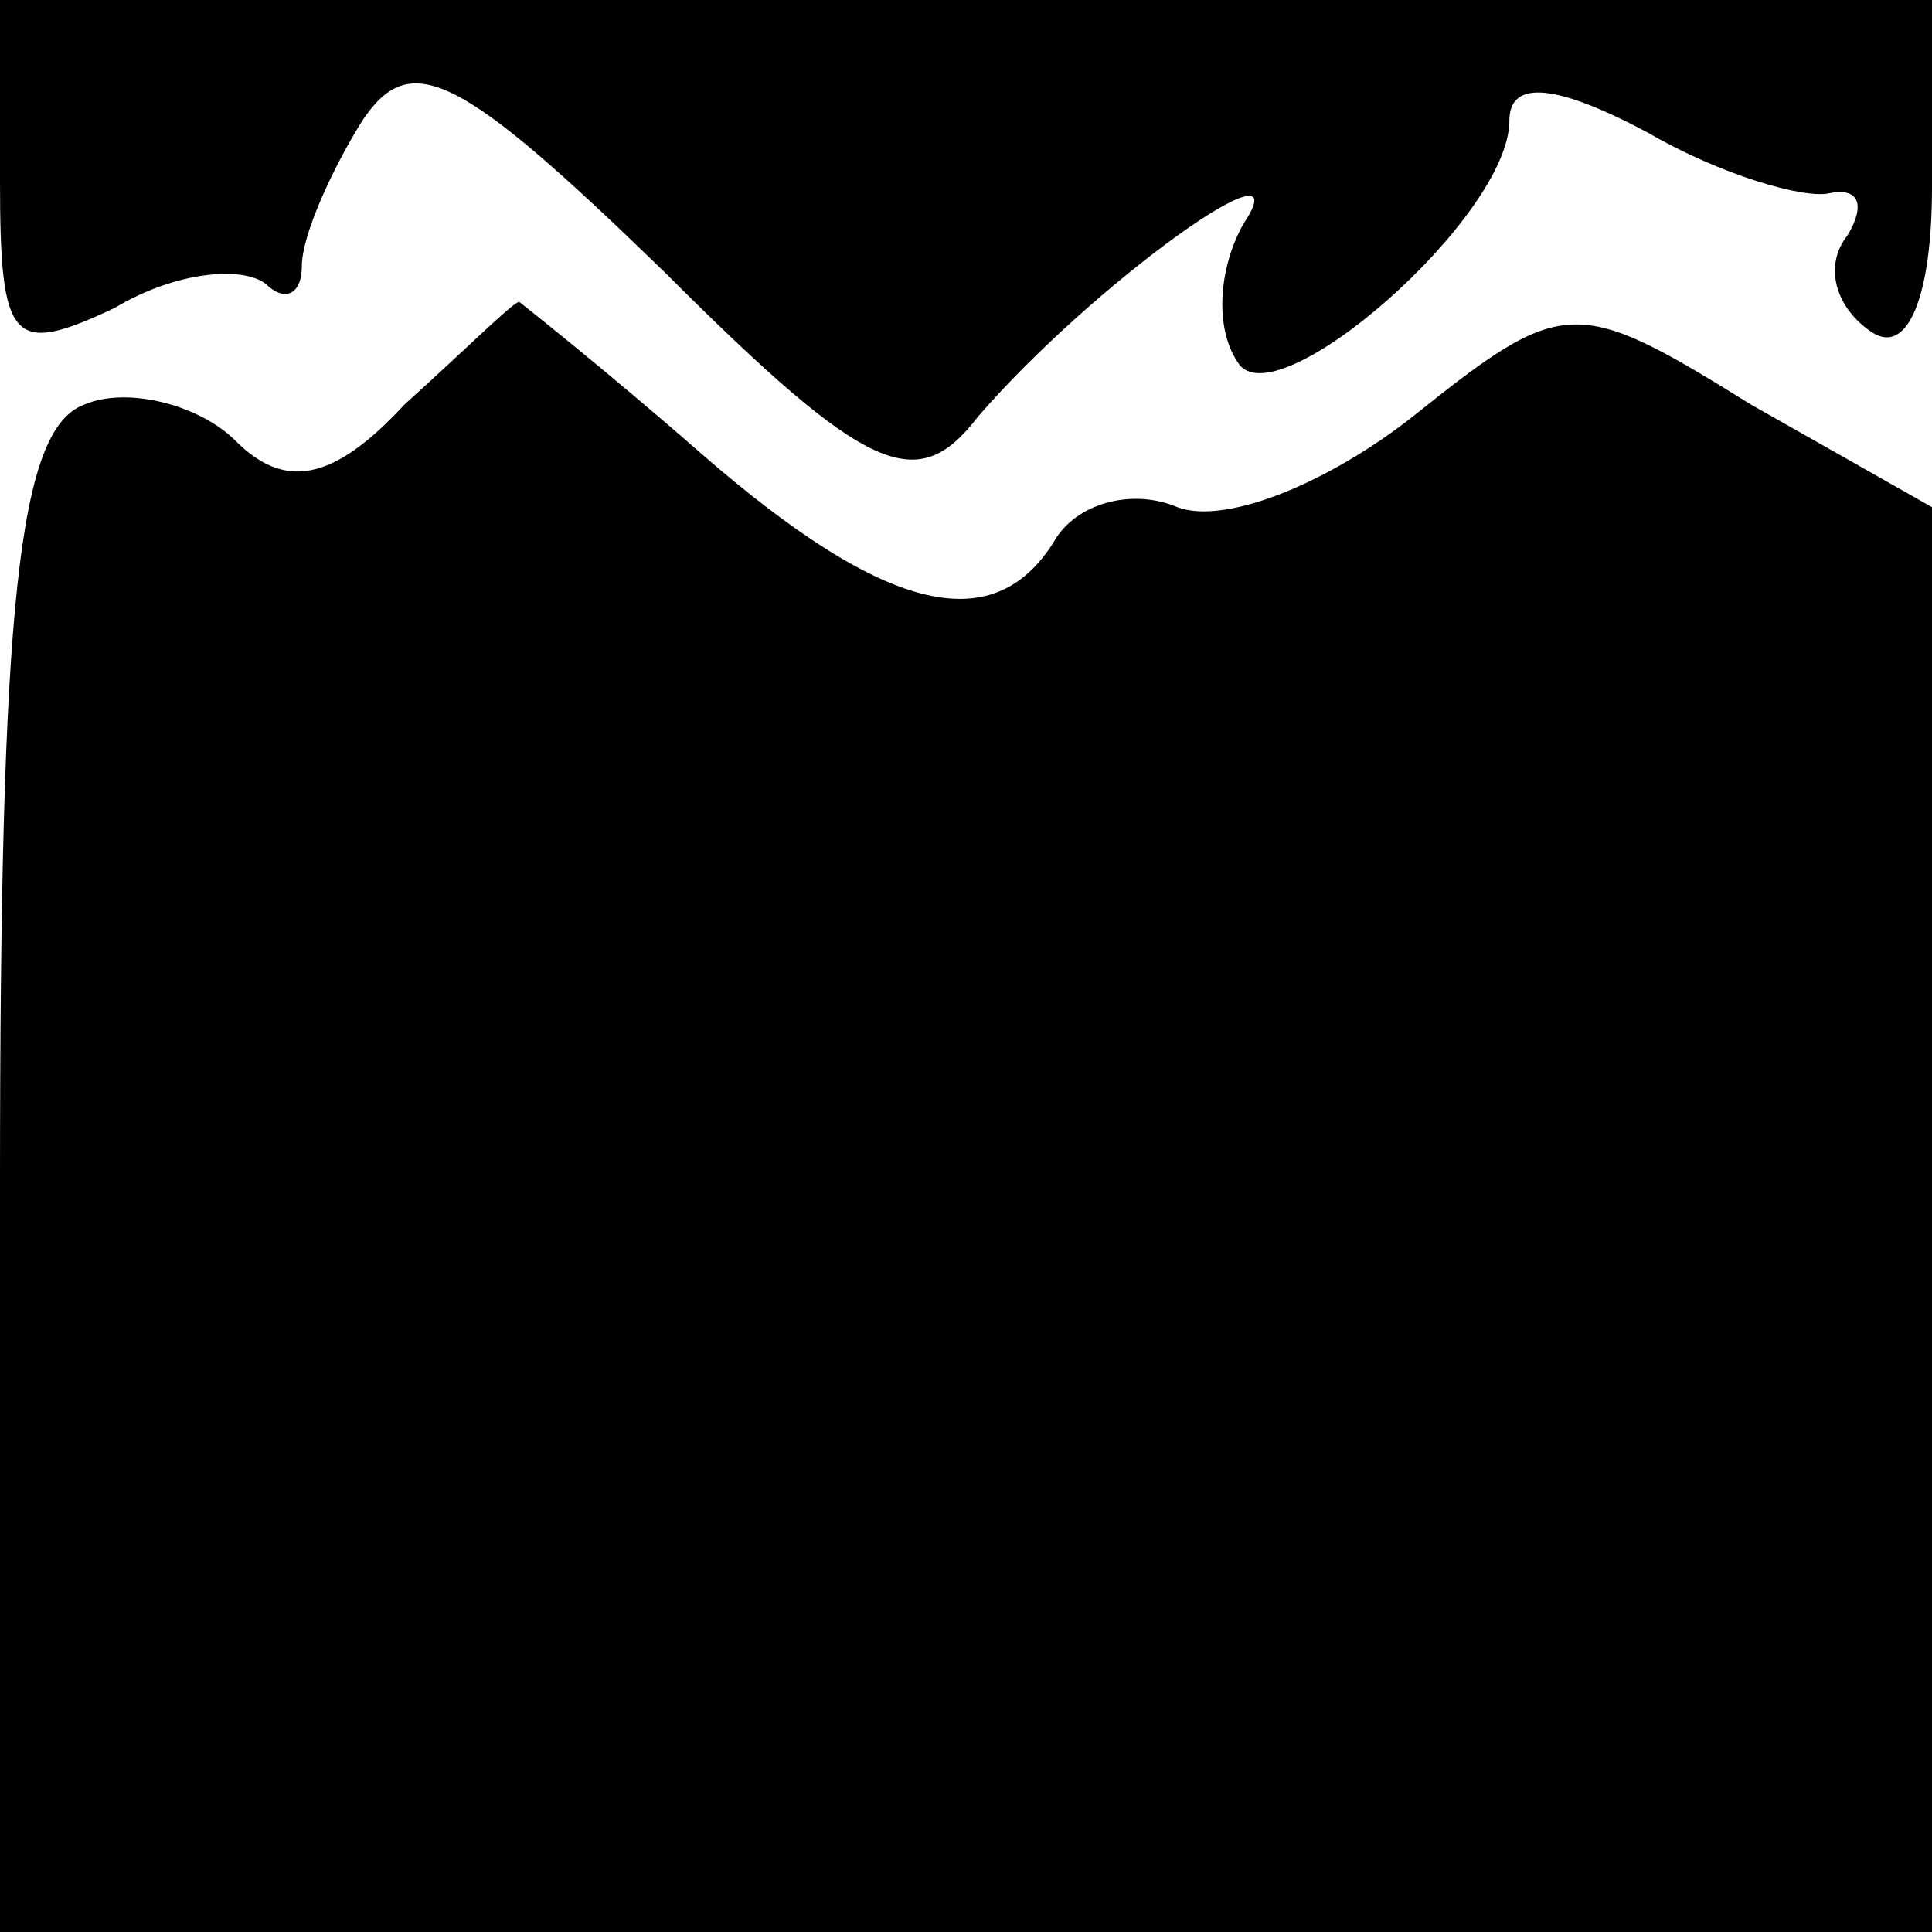 <?xml version="1.0" standalone="no"?>
<!DOCTYPE svg PUBLIC "-//W3C//DTD SVG 20010904//EN"
 "http://www.w3.org/TR/2001/REC-SVG-20010904/DTD/svg10.dtd">
<svg version="1.0" xmlns="http://www.w3.org/2000/svg"
 width="32pt" height="32pt" viewBox="0 0 32 32"
 preserveAspectRatio="xMidYMid meet">
<g transform="translate(0,32) scale(0.1,-0.1)"
fill="#000000" stroke="none">
<path fill="#000000" stroke="none" d="M0 290 c0 -27 2 -29 19 -21 10 6 21 7
25 4 3 -3 6 -2 6 3 0 5 5 16 10 24 8 12 16 8 50 -25 34 -34 42 -37 52 -24 19
22 54 47 44 32 -4 -7 -5 -17 -1 -23 6 -10 45 24 45 40 0 7 8 6 23 -2 12 -7 26
-11 30 -10 5 1 6 -2 3 -7 -4 -5 -2 -12 4 -16 6 -4 10 6 10 24 l0 31 -160 0
-160 0 0 -30z"/>
<path fill="#000000" stroke="none" d="M67 253 c-12 -13 -20 -14 -28 -6 -6 6
-18 9 -25 6 -11 -4 -14 -33 -14 -129 l0 -124 160 0 160 0 0 118 0 118 -30 17
c-29 18 -31 18 -56 -2 -14 -11 -31 -18 -39 -15 -7 3 -16 1 -20 -5 -10 -17 -28
-13 -59 14 -16 14 -30 25 -30 25 -1 0 -9 -8 -19 -17z"/>
</g>
</svg>
